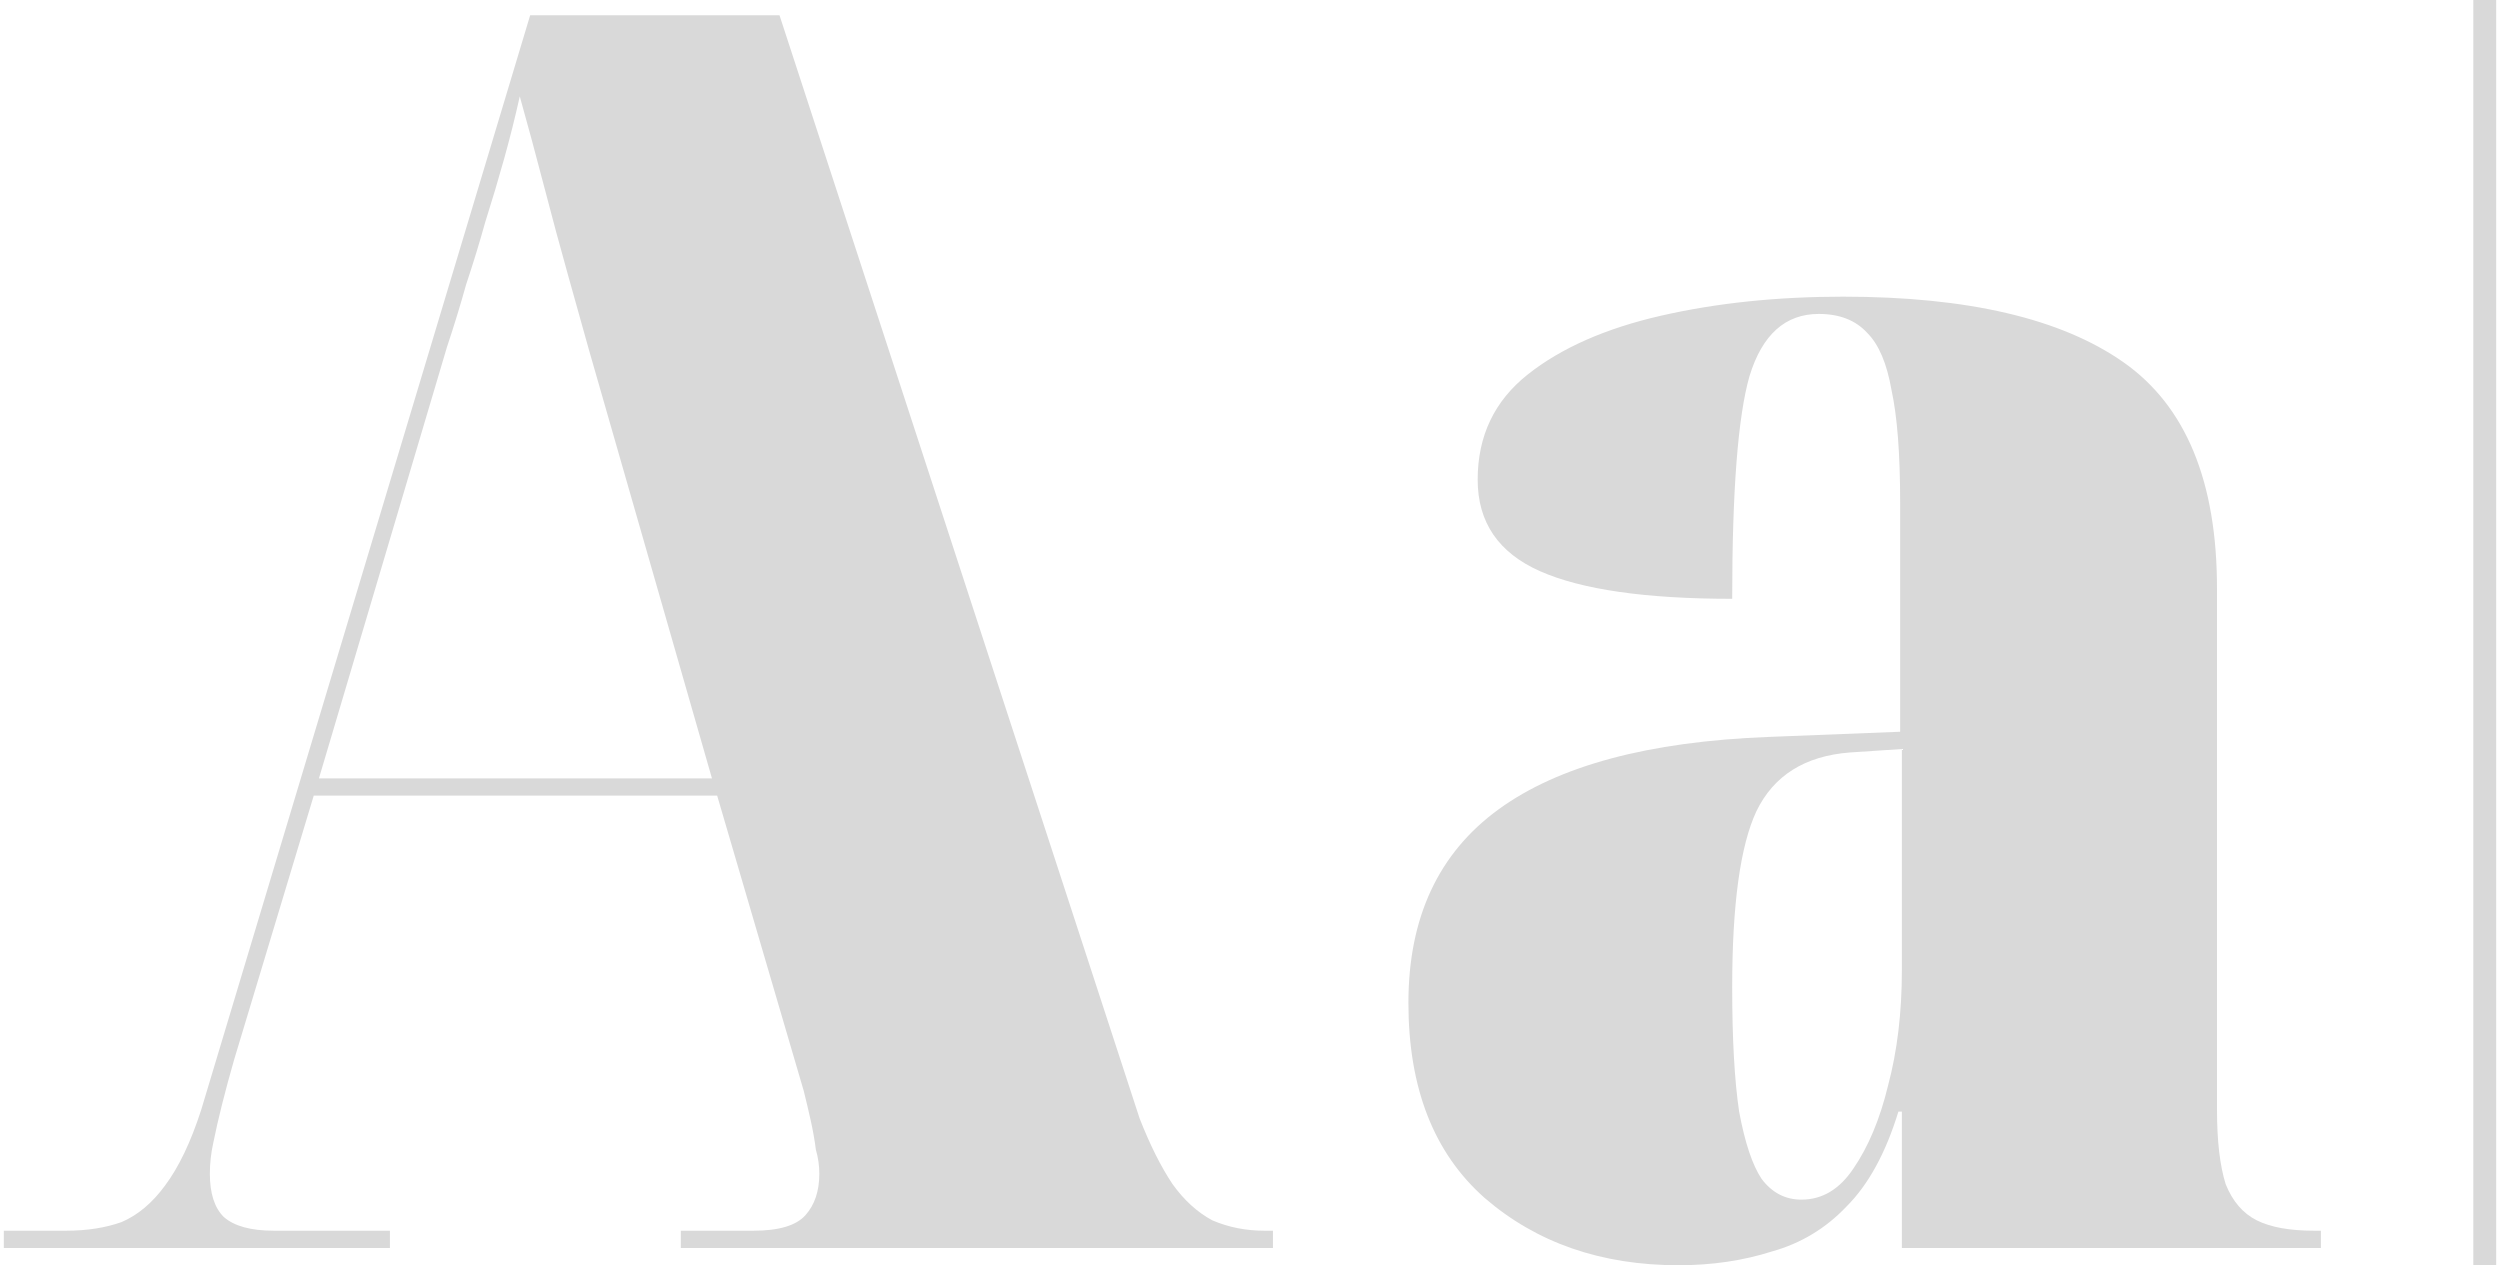 <svg width="328" height="166" viewBox="0 0 328 166" fill="none" xmlns="http://www.w3.org/2000/svg">
<path d="M0.5 163.735V161.47H8.678C11.404 161.47 13.827 161.092 15.947 160.337C18.067 159.431 19.96 157.845 21.626 155.58C23.444 153.164 25.034 149.842 26.397 145.613L69.558 2H102.27L149.52 146.746C150.883 150.219 152.322 153.088 153.836 155.354C155.351 157.468 157.092 159.053 159.061 160.111C161.181 161.017 163.453 161.47 165.876 161.47H167.012V163.735H89.322V161.47H98.862C102.194 161.47 104.466 160.79 105.677 159.431C106.889 158.072 107.495 156.26 107.495 153.994C107.495 152.937 107.343 151.88 107.04 150.823C106.889 149.615 106.662 148.331 106.359 146.972C106.056 145.613 105.753 144.33 105.45 143.122L94.092 104.387H41.163L30.713 139.044C30.107 141.158 29.577 143.122 29.123 144.934C28.669 146.746 28.29 148.407 27.987 149.917C27.684 151.276 27.533 152.635 27.533 153.994C27.533 156.562 28.138 158.449 29.35 159.657C30.713 160.866 32.909 161.47 35.938 161.47H51.158V163.735H0.5ZM41.844 102.122H93.41L77.282 45.945C76.525 43.227 75.616 39.98 74.556 36.204C73.496 32.429 72.436 28.503 71.376 24.425C70.315 20.348 69.255 16.422 68.195 12.646C67.589 15.365 66.908 18.083 66.151 20.801C65.394 23.519 64.561 26.313 63.652 29.182C62.895 31.901 62.062 34.619 61.153 37.337C60.396 40.055 59.563 42.773 58.654 45.492L41.844 102.122Z" fill="#D9D9D9"/>
<path d="M220.222 166C210.075 166 201.594 163.055 194.779 157.166C188.116 151.276 184.784 142.744 184.784 131.569C184.784 120.394 188.722 111.937 196.597 106.199C204.472 100.46 216.284 97.289 232.034 96.685L249.299 96.005V65.879C249.299 59.536 248.92 54.628 248.163 51.155C247.557 47.681 246.497 45.19 244.983 43.68C243.468 42.018 241.348 41.188 238.622 41.188C234.23 41.188 231.201 43.906 229.536 49.343C228.021 54.628 227.264 64.368 227.264 78.564C215.906 78.564 207.501 77.355 202.049 74.939C196.597 72.523 193.871 68.521 193.871 62.934C193.871 57.195 196.067 52.589 200.458 49.116C204.85 45.643 210.681 43.075 217.95 41.414C225.219 39.753 233.17 38.923 241.802 38.923C258.158 38.923 270.425 41.792 278.603 47.53C286.781 53.269 290.87 63.16 290.87 77.204V145.613C290.87 149.691 291.249 152.937 292.006 155.354C292.915 157.619 294.278 159.204 296.095 160.111C297.912 161.017 300.411 161.47 303.591 161.47H304.5V163.735H249.526V145.84H249.072C247.406 151.276 245.134 155.429 242.257 158.298C239.531 161.168 236.275 163.131 232.489 164.188C228.703 165.396 224.614 166 220.222 166ZM236.351 157.392C239.076 157.392 241.348 156.033 243.165 153.315C245.134 150.446 246.649 146.821 247.709 142.442C248.92 137.912 249.526 132.853 249.526 127.265V98.271L242.711 98.724C236.805 99.177 232.716 101.744 230.444 106.425C228.324 110.956 227.264 118.657 227.264 129.53C227.264 136.326 227.567 141.762 228.173 145.84C228.93 149.917 229.914 152.862 231.126 154.674C232.489 156.486 234.23 157.392 236.351 157.392Z" fill="#D9D9D9"/>
<rect x="324.5" width="3" height="166" fill="#D9D9D9"/>
</svg>
